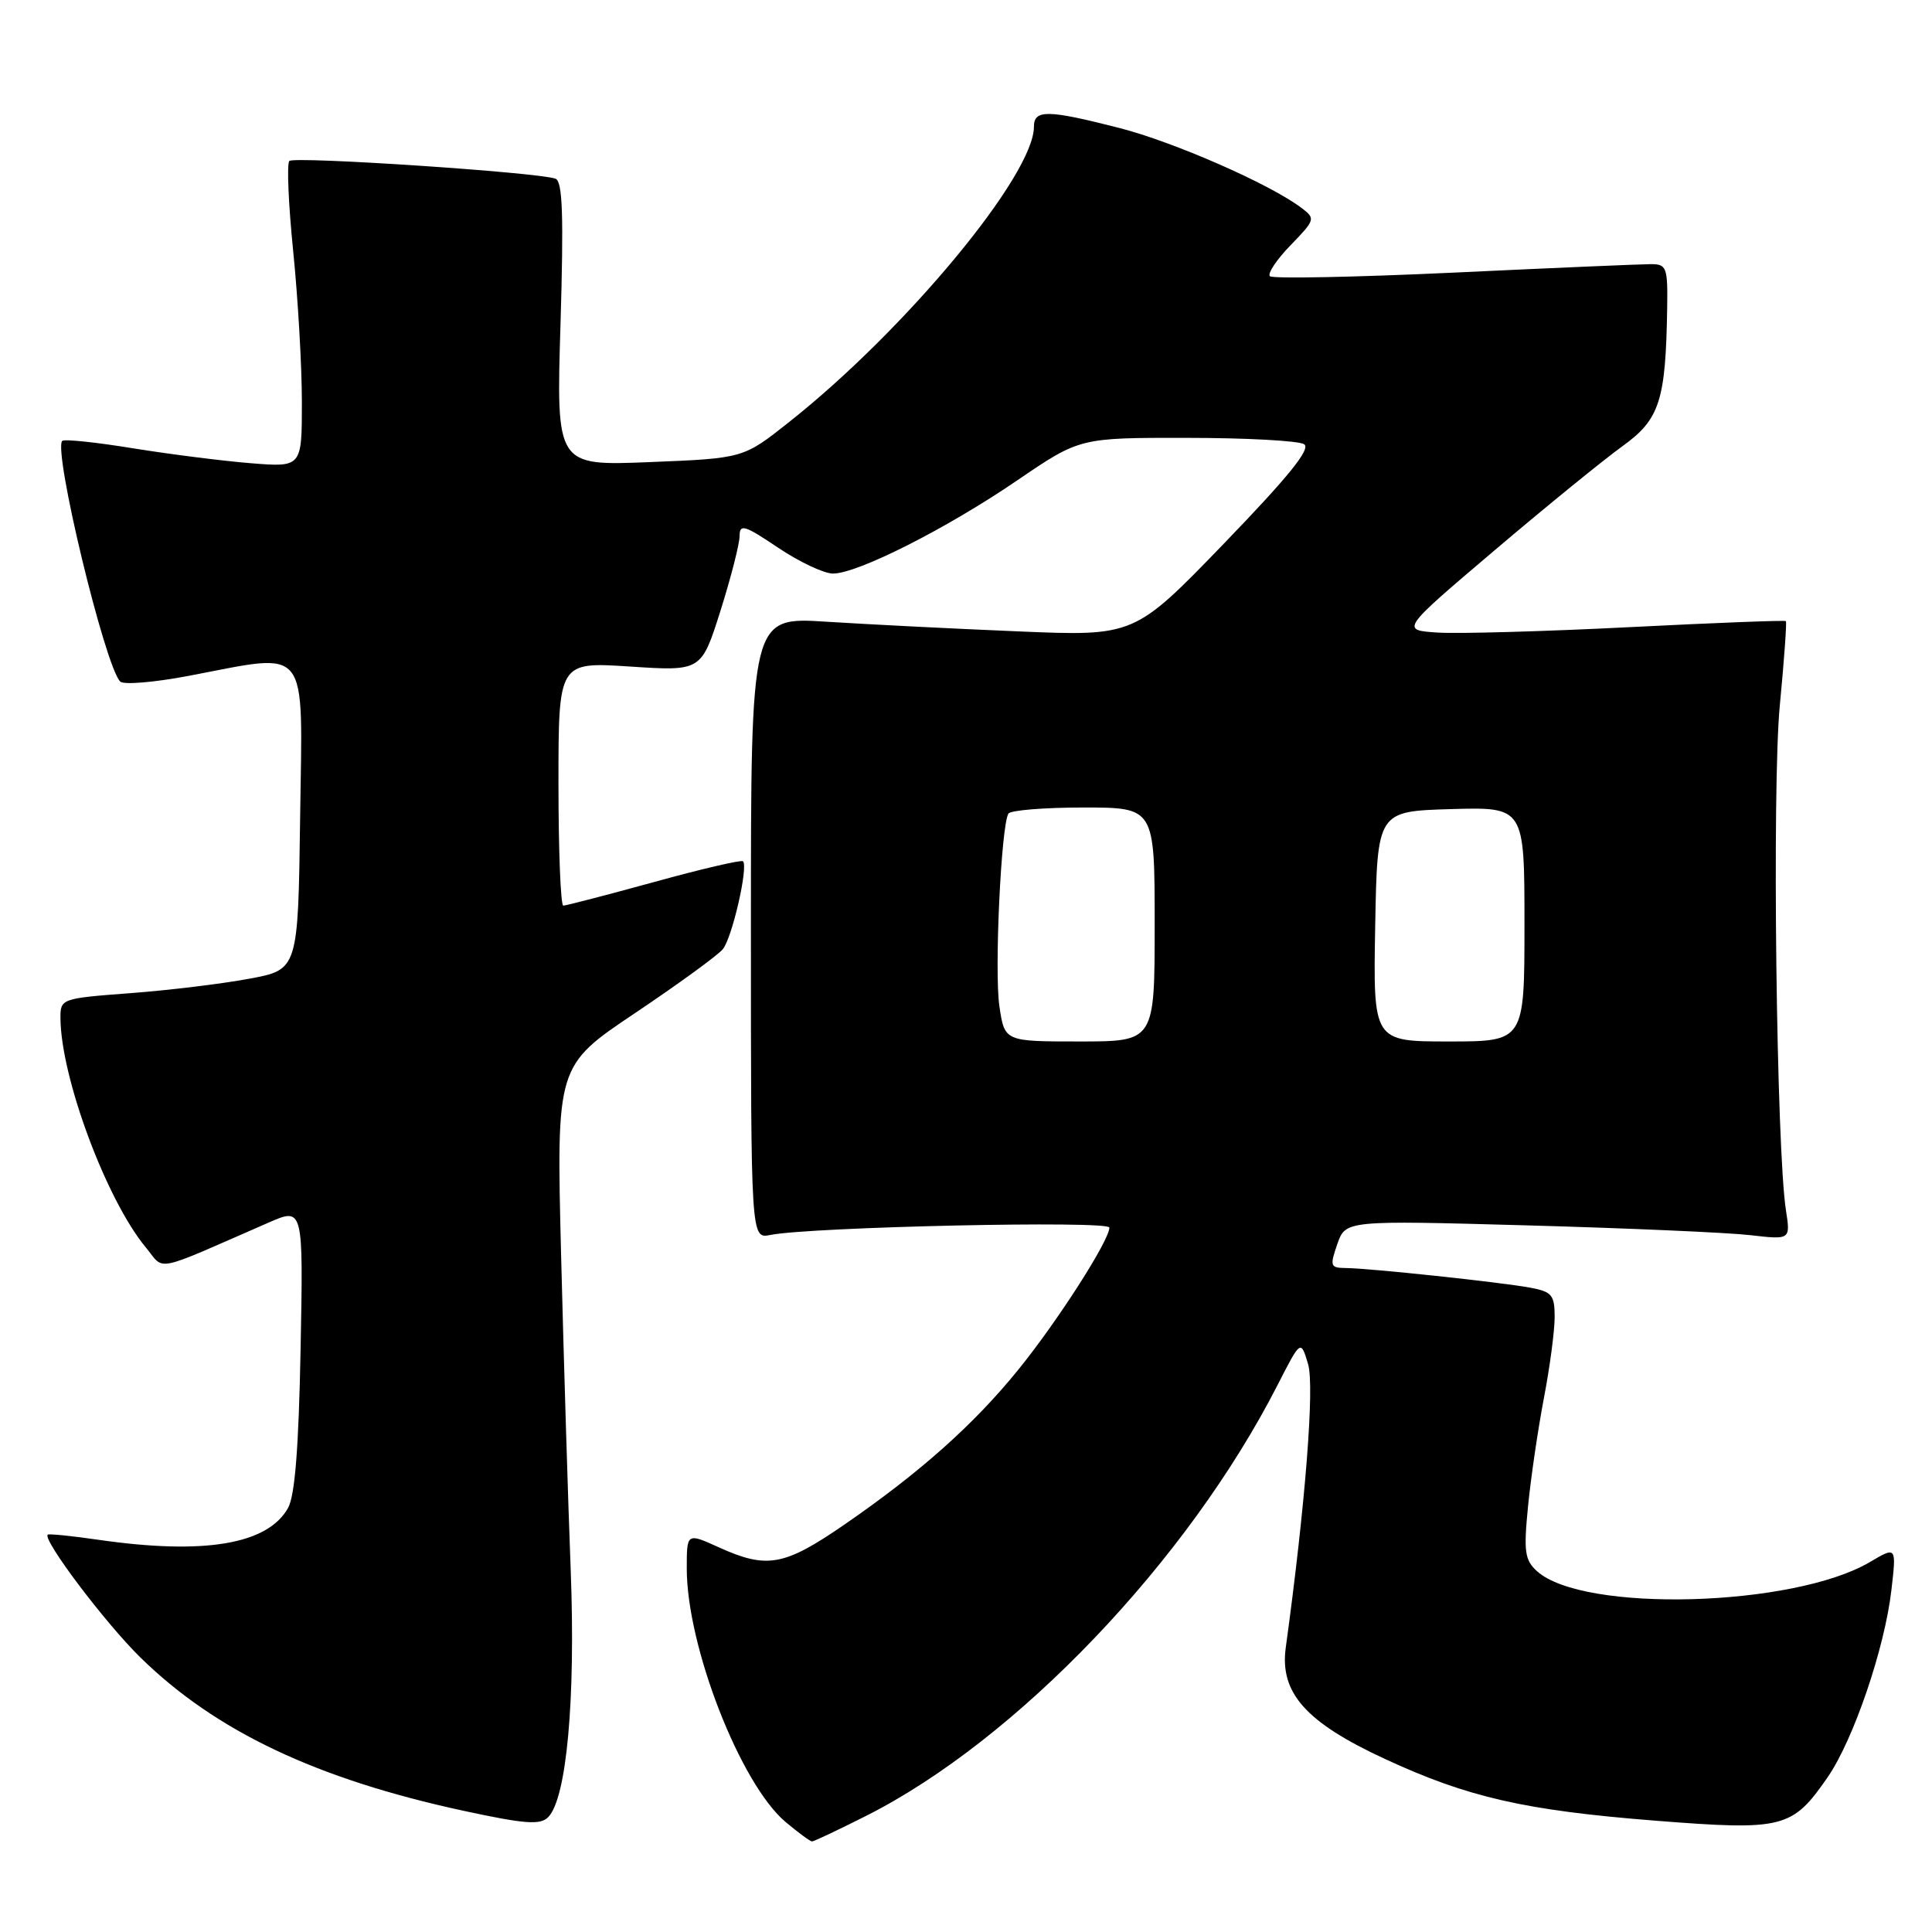 <?xml version="1.0" encoding="UTF-8" standalone="no"?>
<!DOCTYPE svg PUBLIC "-//W3C//DTD SVG 1.1//EN" "http://www.w3.org/Graphics/SVG/1.1/DTD/svg11.dtd" >
<svg xmlns="http://www.w3.org/2000/svg" xmlns:xlink="http://www.w3.org/1999/xlink" version="1.1" viewBox="0 0 256 256">
 <g >
 <path fill="currentColor"
d=" M 114.77 240.61 C 134.72 230.55 157.35 206.85 169.26 183.57 C 172.36 177.50 172.36 177.50 173.33 180.76 C 174.20 183.71 172.97 199.37 170.37 218.32 C 169.55 224.31 173.03 228.22 183.49 233.06 C 194.51 238.17 202.04 239.88 219.34 241.25 C 236.31 242.58 237.48 242.29 242.18 235.48 C 245.60 230.52 249.74 218.37 250.62 210.70 C 251.29 204.90 251.29 204.90 247.77 206.98 C 237.64 212.95 209.77 213.72 203.66 208.19 C 202.04 206.72 201.88 205.60 202.47 199.62 C 202.84 195.83 203.79 189.38 204.57 185.28 C 205.36 181.18 206.00 176.34 206.00 174.52 C 206.00 171.59 205.64 171.16 202.75 170.62 C 198.86 169.90 181.41 168.04 178.30 168.02 C 176.27 168.00 176.19 167.76 177.20 164.85 C 178.30 161.70 178.30 161.70 202.40 162.37 C 215.66 162.74 228.92 163.32 231.88 163.66 C 237.25 164.28 237.25 164.28 236.65 160.39 C 235.38 152.26 234.80 104.32 235.83 93.52 C 236.41 87.48 236.77 82.44 236.64 82.30 C 236.50 82.17 227.19 82.53 215.95 83.10 C 204.70 83.67 193.27 83.99 190.54 83.82 C 185.57 83.50 185.57 83.50 198.04 72.92 C 204.89 67.10 212.53 60.89 215.00 59.11 C 219.93 55.56 220.72 53.09 220.91 40.75 C 220.99 35.43 220.83 35.00 218.75 35.00 C 217.51 35.00 205.79 35.50 192.70 36.12 C 179.61 36.73 168.62 36.95 168.27 36.60 C 167.92 36.25 169.16 34.40 171.01 32.49 C 174.29 29.11 174.33 28.96 172.44 27.54 C 168.24 24.37 155.52 18.80 148.29 16.95 C 138.79 14.52 137.00 14.50 137.00 16.80 C 137.00 23.20 120.01 43.70 104.54 55.94 C 98.50 60.73 98.50 60.73 86.10 61.23 C 73.70 61.73 73.70 61.73 74.27 42.94 C 74.70 28.57 74.55 24.04 73.61 23.68 C 71.42 22.84 38.99 20.68 38.34 21.33 C 37.99 21.68 38.22 27.06 38.85 33.29 C 39.48 39.52 40.00 48.51 40.00 53.27 C 40.00 61.92 40.00 61.92 33.25 61.38 C 29.54 61.08 22.50 60.19 17.61 59.40 C 12.72 58.60 8.50 58.16 8.25 58.42 C 7.01 59.65 13.90 88.26 15.93 90.31 C 16.37 90.76 20.44 90.42 24.97 89.56 C 41.22 86.48 40.08 85.05 39.77 108.24 C 39.50 128.49 39.50 128.49 33.00 129.69 C 29.42 130.36 22.34 131.22 17.25 131.60 C 8.13 132.29 8.00 132.33 8.01 134.90 C 8.06 142.78 14.10 159.00 19.32 165.29 C 21.91 168.41 20.01 168.80 35.59 162.00 C 40.19 159.99 40.19 159.99 39.83 178.75 C 39.58 191.84 39.08 198.20 38.16 199.83 C 35.44 204.65 27.05 206.05 13.04 204.03 C 9.48 203.51 6.46 203.21 6.32 203.35 C 5.63 204.04 13.97 215.09 18.61 219.63 C 28.57 229.39 41.91 235.72 61.42 239.94 C 69.53 241.69 71.58 241.85 72.63 240.79 C 75.08 238.33 76.28 225.20 75.62 208.00 C 75.27 198.93 74.70 180.19 74.35 166.37 C 73.72 141.23 73.72 141.23 84.13 134.25 C 89.85 130.41 95.09 126.60 95.77 125.78 C 97.01 124.29 99.18 114.84 98.45 114.12 C 98.24 113.91 92.94 115.14 86.68 116.87 C 80.41 118.59 75.00 120.00 74.64 120.00 C 74.29 120.00 74.00 112.73 74.00 103.85 C 74.00 87.70 74.00 87.70 83.47 88.32 C 92.93 88.94 92.93 88.94 95.47 80.92 C 96.86 76.51 98.00 72.05 98.00 71.02 C 98.00 69.38 98.66 69.58 103.10 72.57 C 105.91 74.46 109.18 76.00 110.38 76.00 C 113.64 76.00 125.43 70.04 134.79 63.65 C 143.08 58.00 143.08 58.00 157.29 58.02 C 165.10 58.02 172.08 58.40 172.80 58.86 C 173.74 59.45 170.77 63.12 162.20 72.00 C 150.31 84.31 150.31 84.31 134.90 83.66 C 126.43 83.31 115.00 82.73 109.50 82.38 C 99.50 81.74 99.50 81.74 99.50 122.94 C 99.50 164.15 99.50 164.15 102.06 163.64 C 107.41 162.57 147.00 161.70 147.00 162.66 C 147.00 164.36 140.13 175.08 134.93 181.49 C 129.03 188.77 121.90 195.12 111.84 202.05 C 103.90 207.51 101.63 207.92 95.25 205.03 C 91.00 203.10 91.00 203.10 91.00 207.84 C 91.00 218.16 98.11 236.39 104.10 241.43 C 105.78 242.84 107.36 244.00 107.60 244.00 C 107.85 244.00 111.08 242.47 114.77 240.61 Z  M 132.43 133.37 C 131.74 128.79 132.65 109.38 133.62 107.81 C 133.89 107.36 138.37 107.00 143.56 107.00 C 153.00 107.00 153.00 107.00 153.00 122.50 C 153.00 138.00 153.00 138.00 143.06 138.00 C 133.12 138.00 133.12 138.00 132.43 133.37 Z  M 182.22 122.75 C 182.50 107.50 182.50 107.50 192.25 107.21 C 202.00 106.93 202.00 106.93 202.00 122.46 C 202.00 138.00 202.00 138.00 191.97 138.00 C 181.95 138.00 181.95 138.00 182.22 122.75 Z "/>
</g>
</svg>